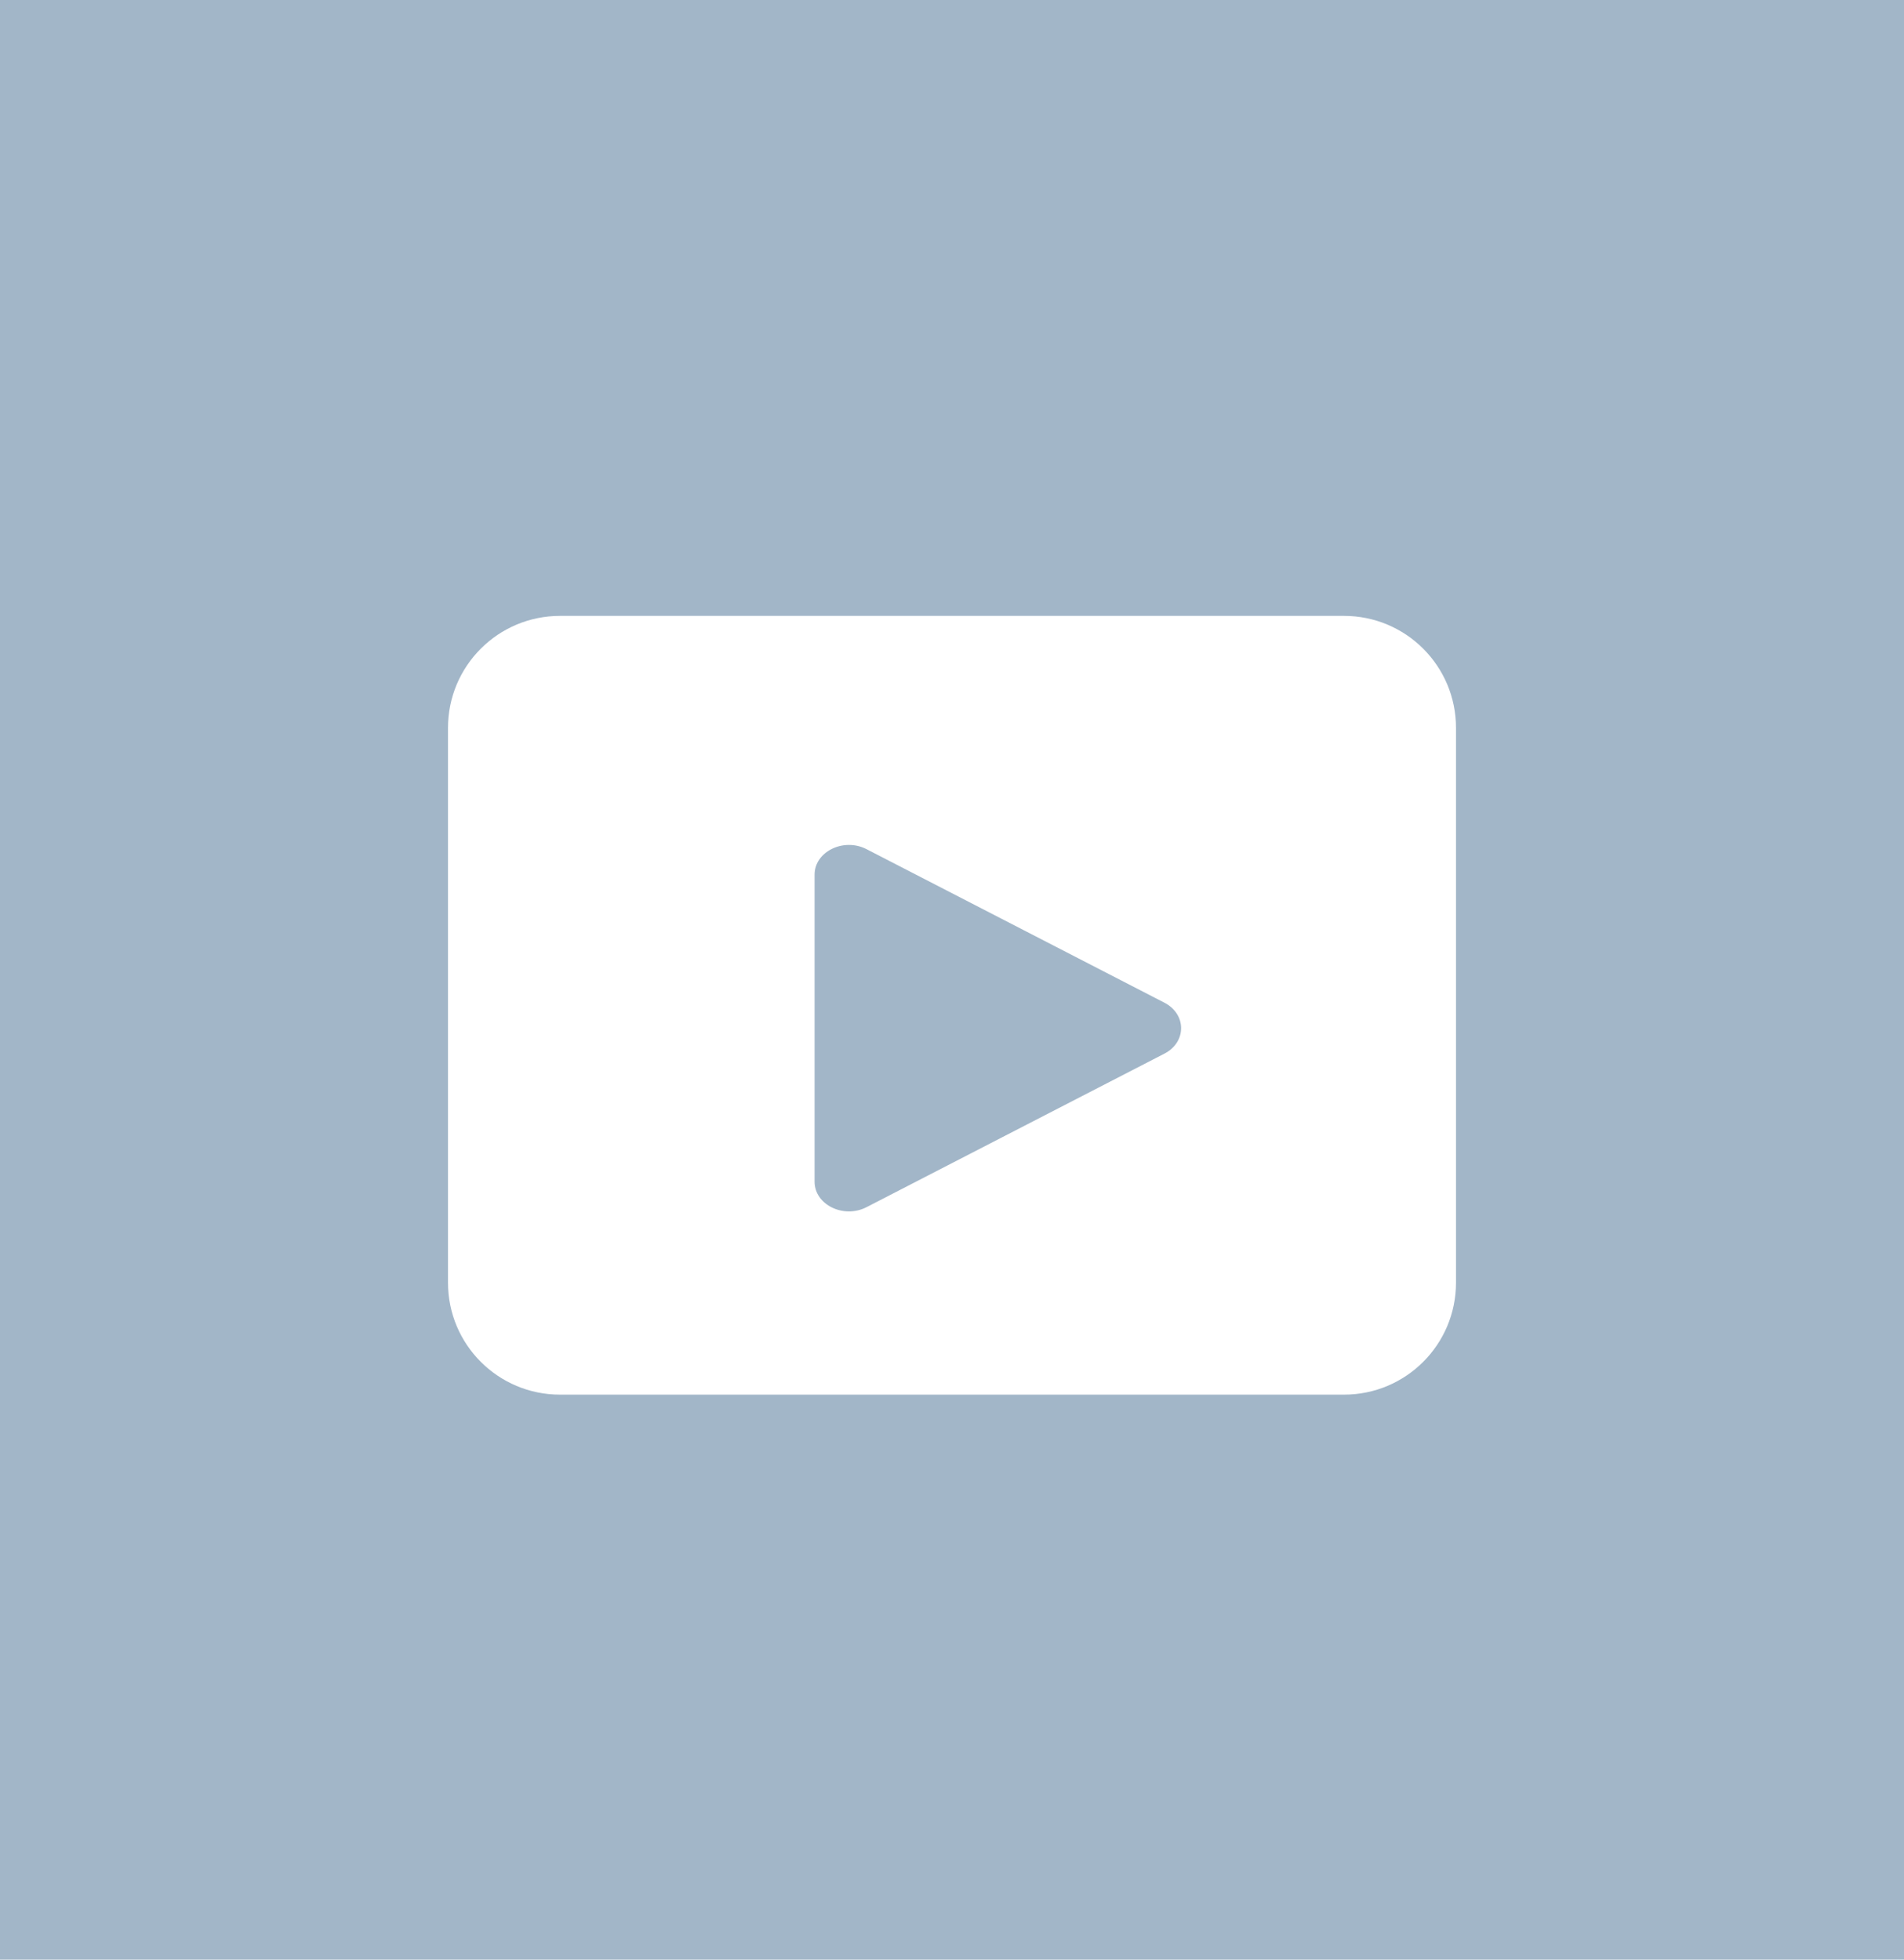 <svg width="34" height="35" viewBox="0 0 34 35" fill="none" xmlns="http://www.w3.org/2000/svg">
<path fill-rule="evenodd" clip-rule="evenodd" d="M34 0H0V35H34V0ZM8 13C8 11.895 8.895 11 10 11H24C25.105 11 26 11.895 26 13V22.909C26 24.014 25.105 24.909 24 24.909H10C8.895 24.909 8 24.014 8 22.909V13ZM20.792 17.908C21.191 18.114 21.191 18.614 20.792 18.819L15.473 21.561C15.064 21.771 14.546 21.517 14.546 21.105V15.622C14.546 15.211 15.064 14.956 15.473 15.166L20.792 17.908Z" fill="#A2B6C8"/>
</svg>
